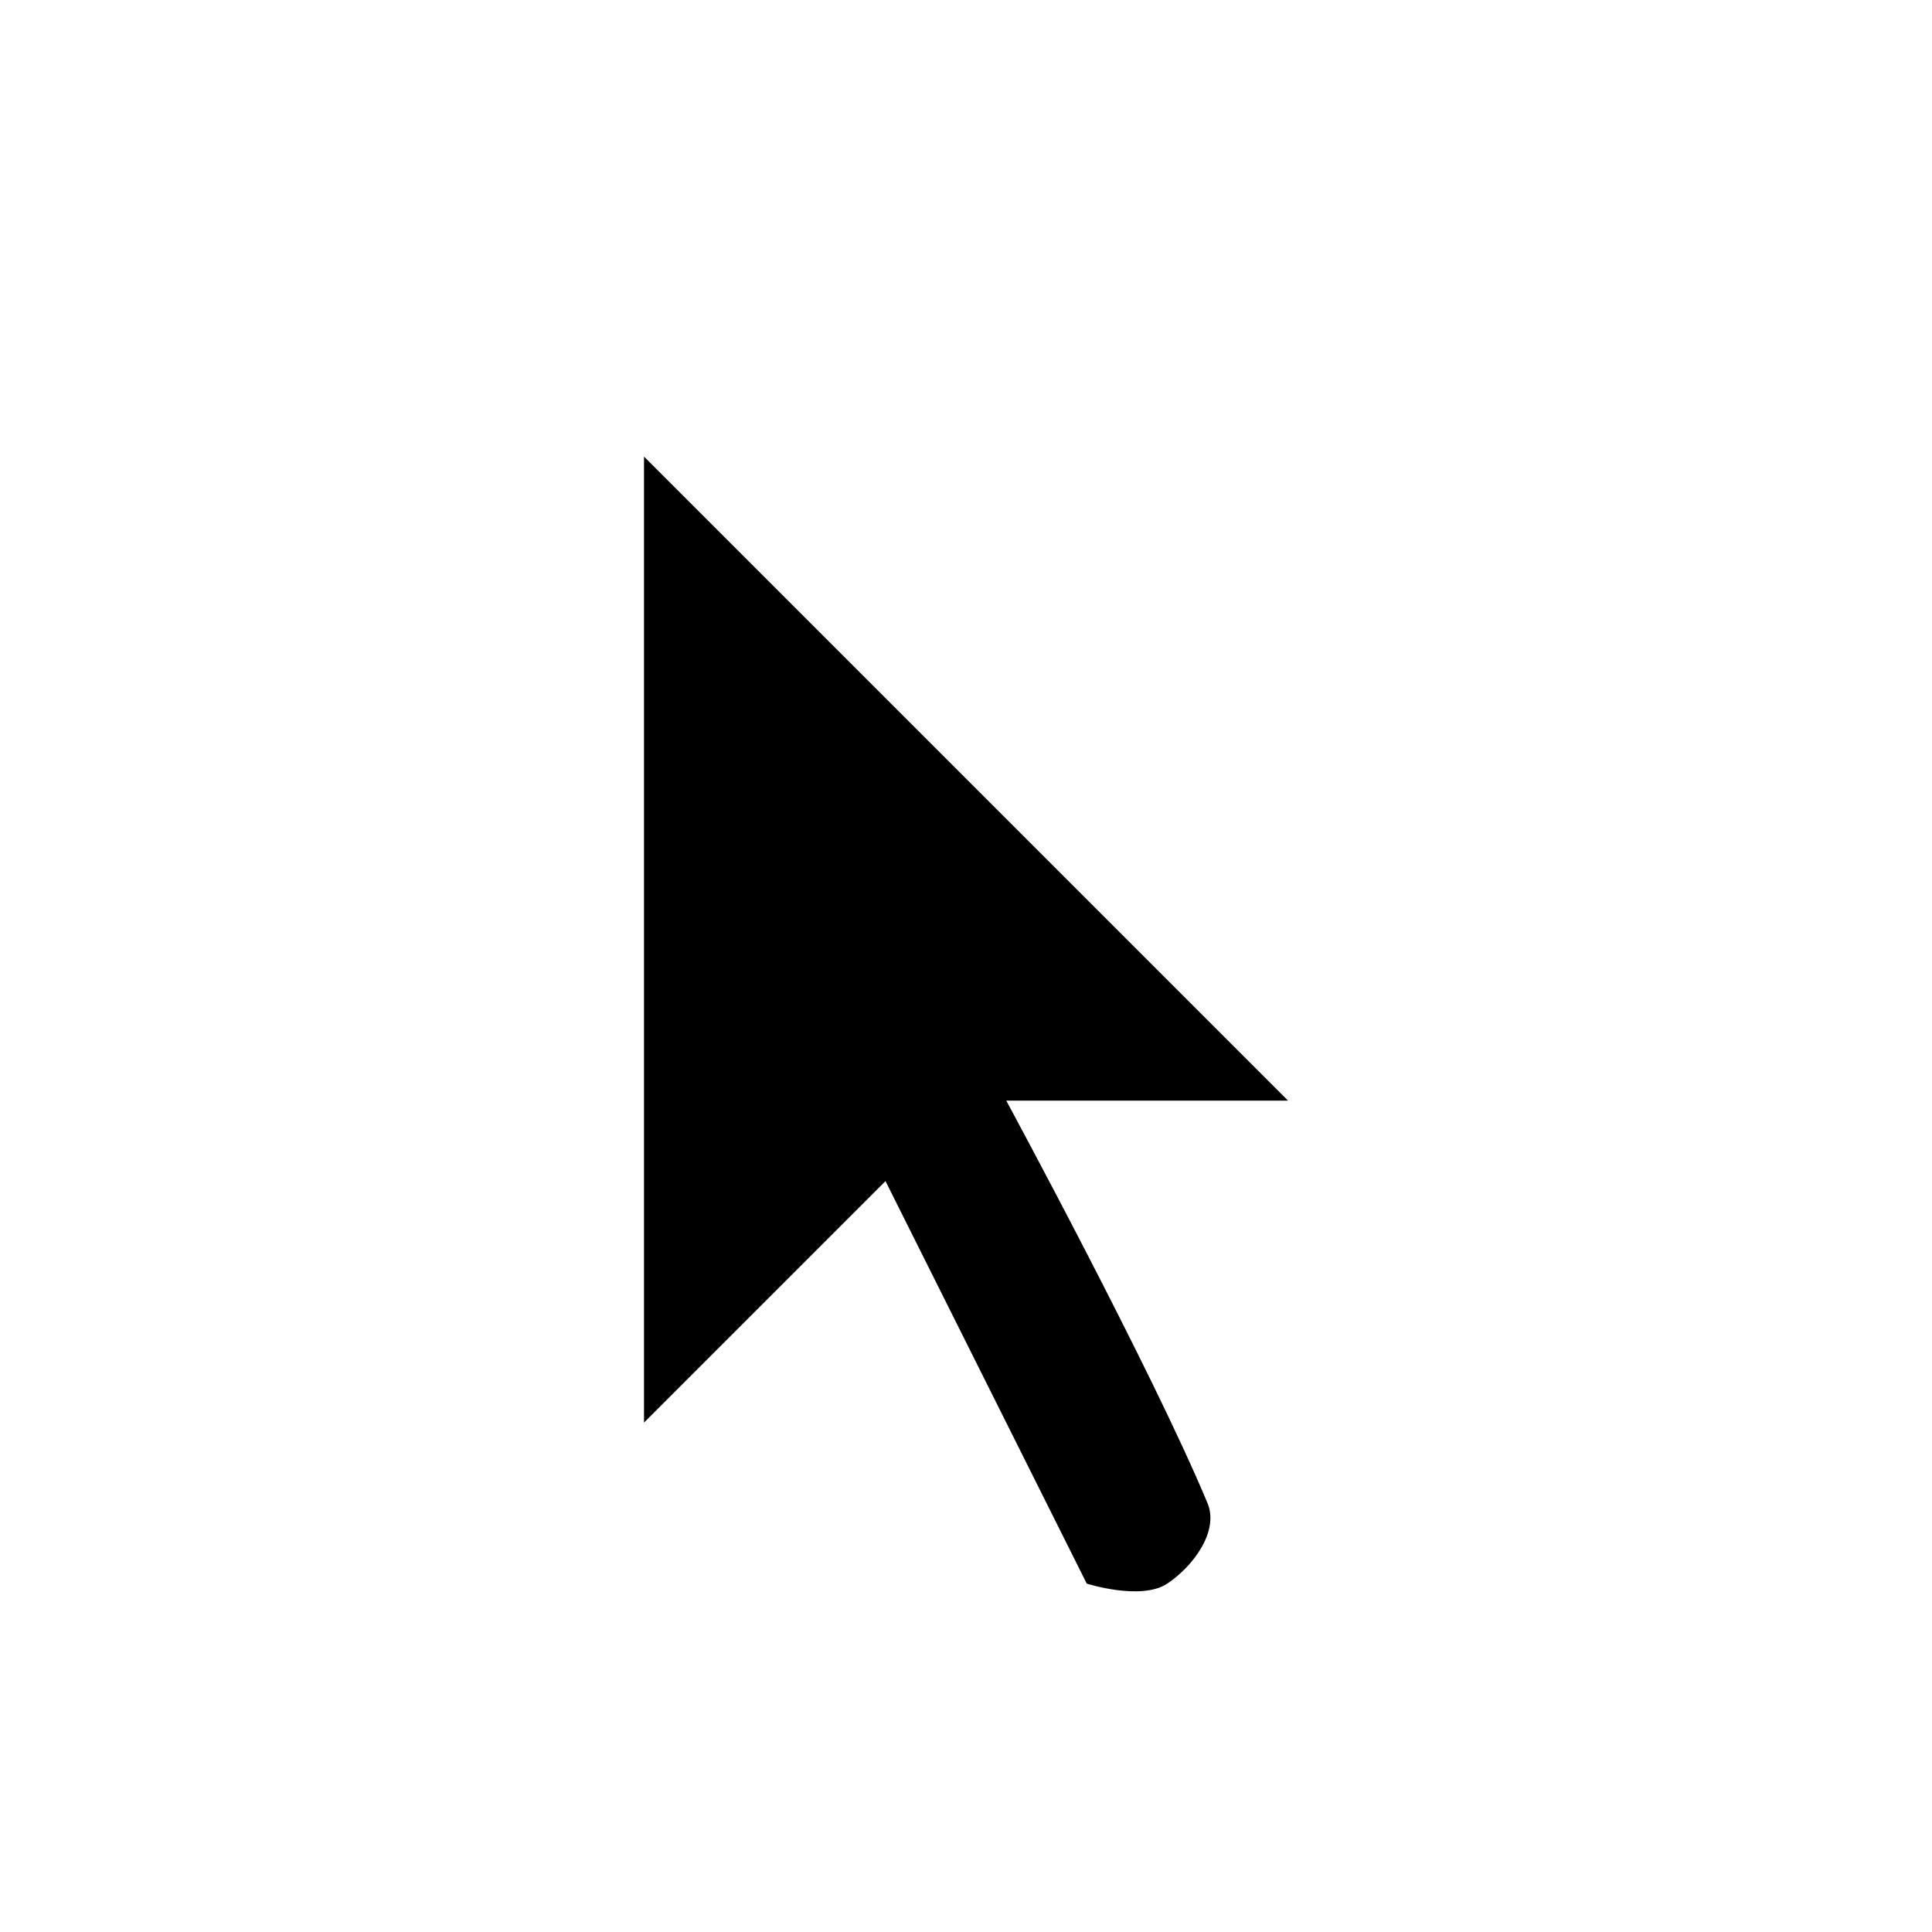 <svg width="132" height="132" viewBox="0 0 132 132" fill="none" xmlns="http://www.w3.org/2000/svg">
<g filter="url(#filter0_d_840_20)">
<path d="M87.577 99.163C88.541 101.478 87.615 110.246 82.5 112.278C77.385 114.311 70.851 112.278 70.851 112.278L58.993 88.563L38.5 109.056V16.5L101.278 79.278H77.888C79.036 81.479 86.351 96.222 87.577 99.163Z" fill="white" style="fill:white;fill-opacity:1;"/>
<path fill-rule="evenodd" clip-rule="evenodd" d="M44 29.778V95.778L60.5 79.278L74.25 106.778C74.25 106.778 77.97 107.965 79.75 106.778C81.53 105.591 83.301 103.201 82.5 101.278C78.718 92.201 68.75 73.778 68.75 73.778H88L44 29.778Z" fill="black" style="fill:black;fill-opacity:1;"/>
</g>
<defs>
<filter id="filter0_d_840_20" x="35.945" y="15.364" width="67.888" height="101.791" filterUnits="userSpaceOnUse" color-interpolation-filters="sRGB">
<feFlood flood-opacity="0" result="BackgroundImageFix"/>
<feColorMatrix in="SourceAlpha" type="matrix" values="0 0 0 0 0 0 0 0 0 0 0 0 0 0 0 0 0 0 127 0" result="hardAlpha"/>
<feOffset dy="1.419"/>
<feGaussianBlur stdDeviation="1.277"/>
<feColorMatrix type="matrix" values="0 0 0 0 0 0 0 0 0 0 0 0 0 0 0 0 0 0 0.65 0"/>
<feBlend mode="normal" in2="BackgroundImageFix" result="effect1_dropShadow_840_20"/>
<feBlend mode="normal" in="SourceGraphic" in2="effect1_dropShadow_840_20" result="shape"/>
</filter>
</defs>
</svg>
